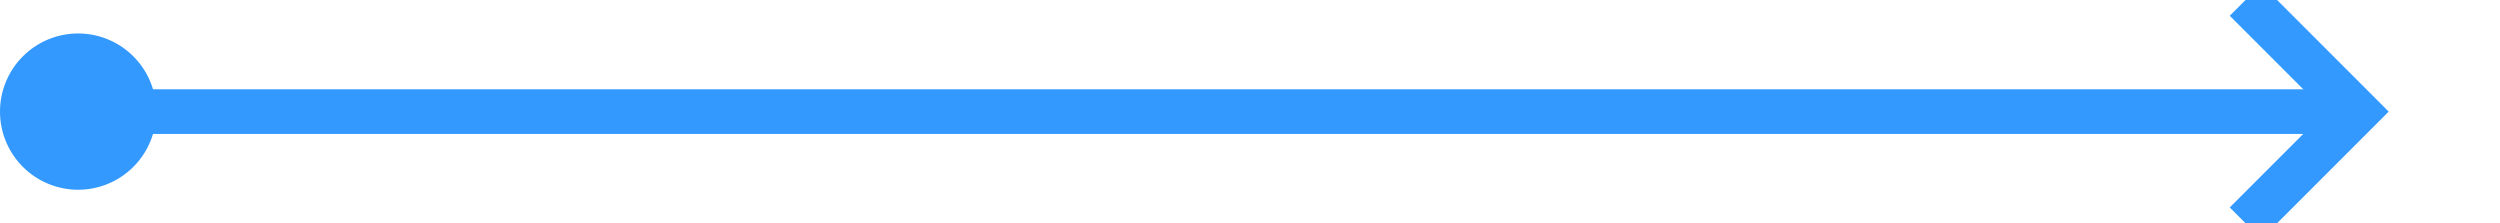 ﻿<?xml version="1.0" encoding="utf-8"?>
<svg version="1.1" xmlns:xlink="http://www.w3.org/1999/xlink" width="112px" height="10px" preserveAspectRatio="xMinYMid meet" viewBox="1911 625  112 8" xmlns="http://www.w3.org/2000/svg">
  <path d="M 1913 629  L 2016 629  " stroke-width="2" stroke="#3399ff" fill="none" />
  <path d="M 1914.5 625.5  A 3.5 3.5 0 0 0 1911 629 A 3.5 3.5 0 0 0 1914.5 632.5 A 3.5 3.5 0 0 0 1918 629 A 3.5 3.5 0 0 0 1914.5 625.5 Z M 2010.893 624.707  L 2015.186 629  L 2010.893 633.293  L 2012.307 634.707  L 2017.307 629.707  L 2018.014 629  L 2017.307 628.293  L 2012.307 623.293  L 2010.893 624.707  Z " fill-rule="nonzero" fill="#3399ff" stroke="none" />
</svg>